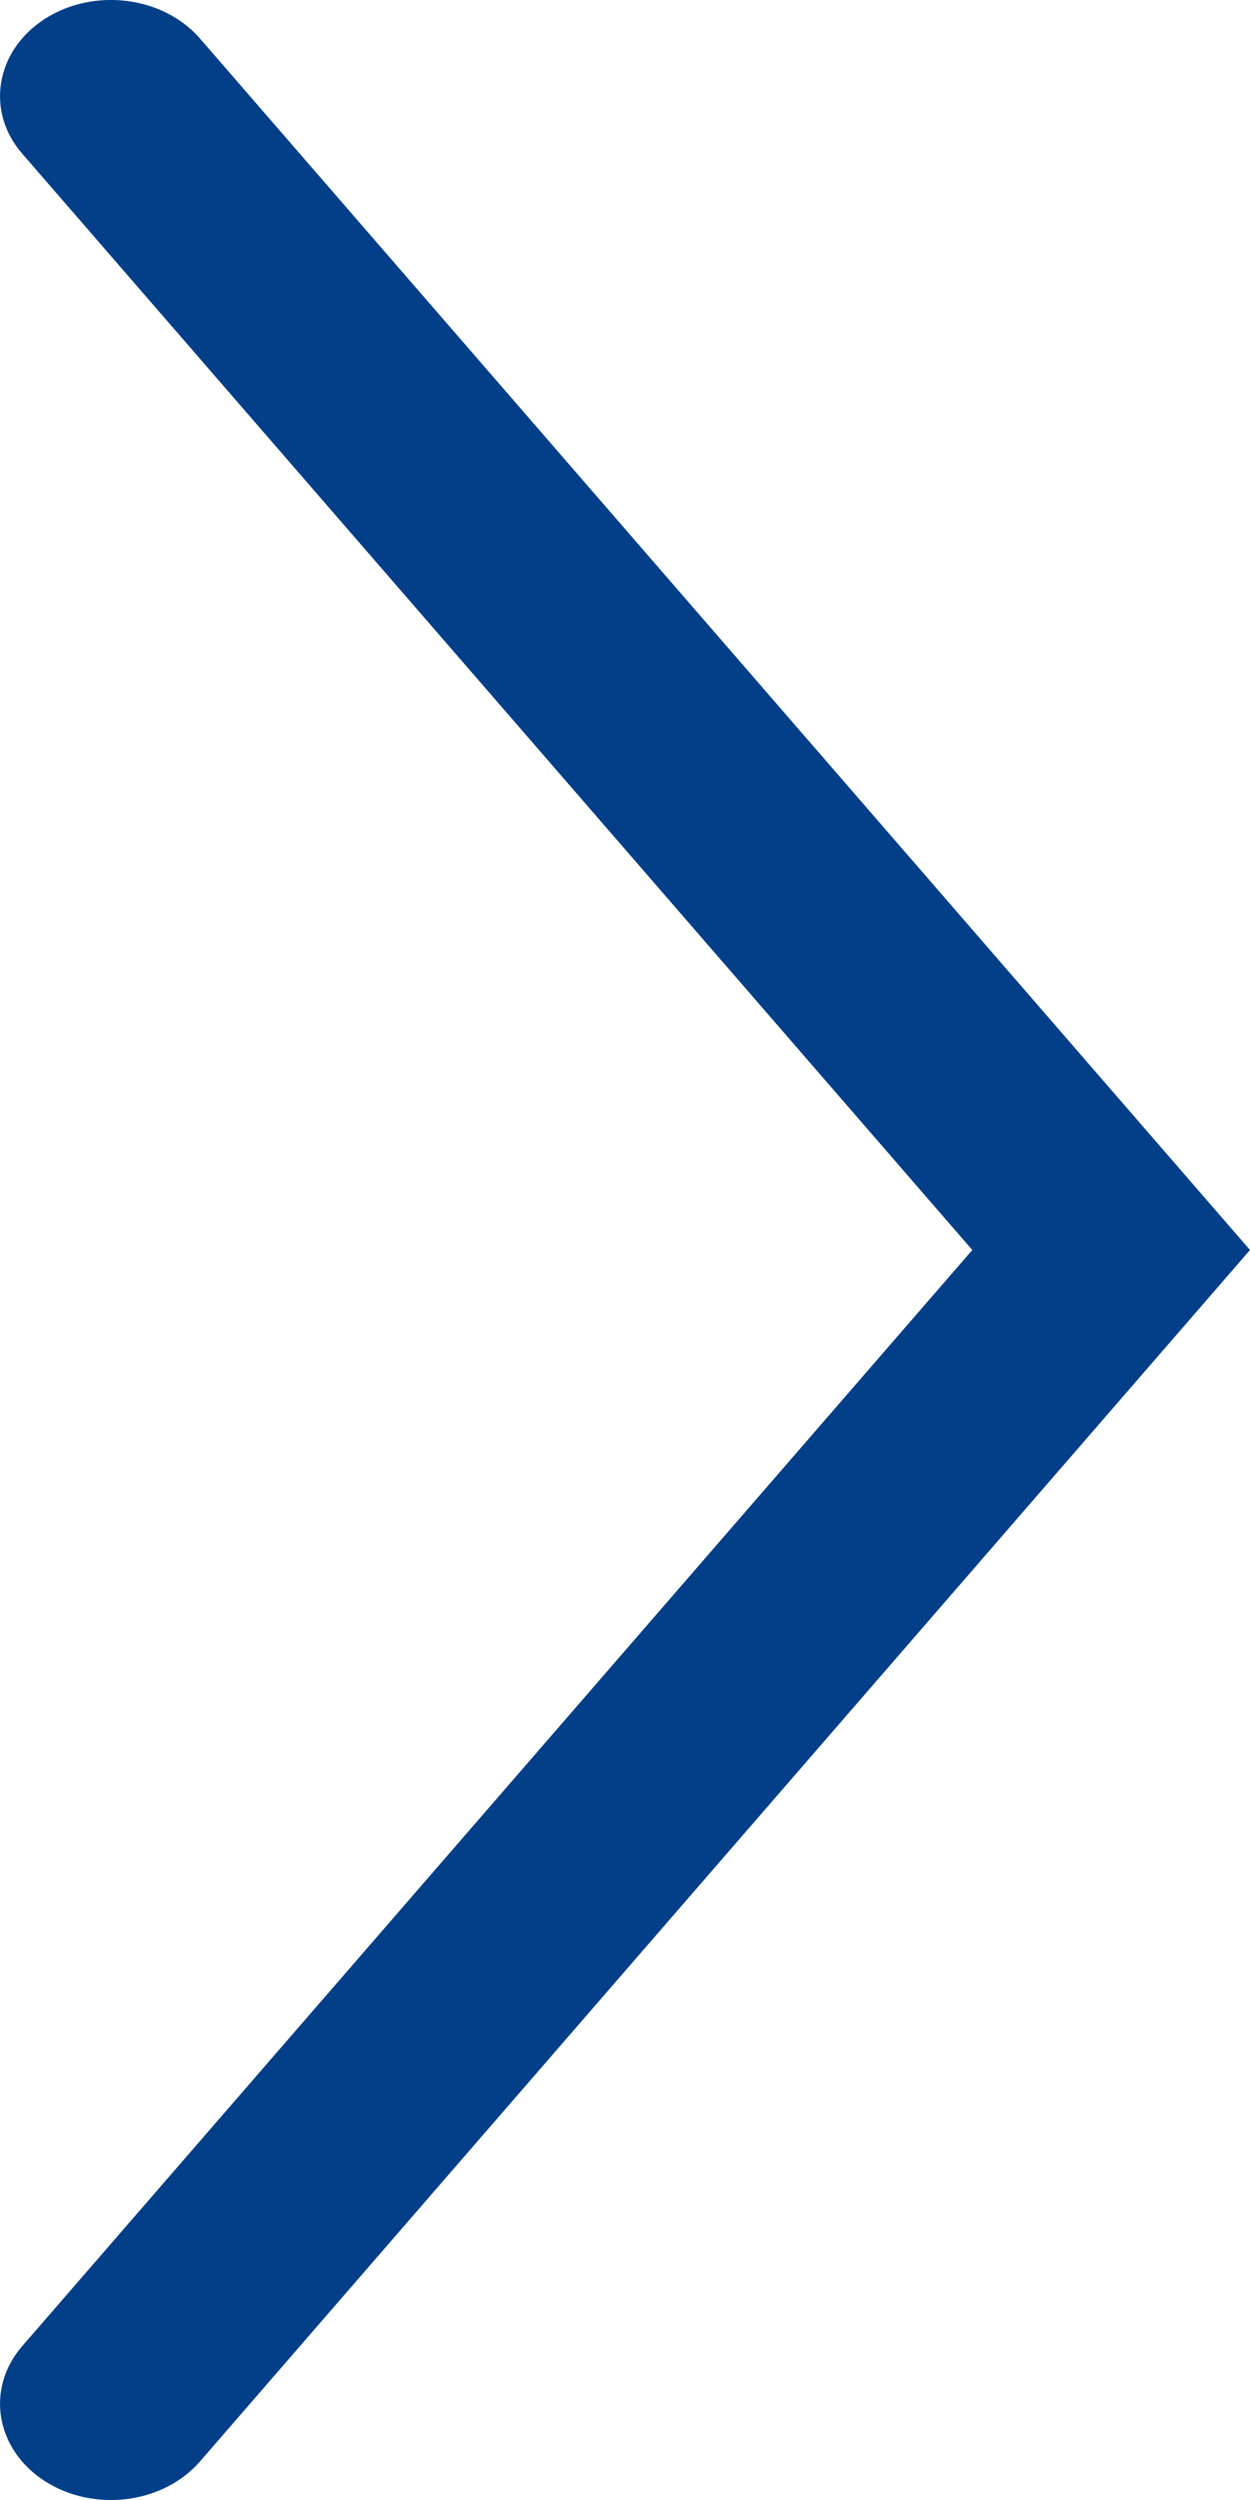 <svg width="6" height="12" viewBox="0 0 6 12" fill="none" xmlns="http://www.w3.org/2000/svg">
<path fill-rule="evenodd" clip-rule="evenodd" d="M0.213 0.092C0.449 -0.061 0.783 -0.019 0.96 0.185L6 6L0.96 11.815C0.783 12.019 0.449 12.061 0.213 11.908C-0.022 11.755 -0.07 11.465 0.107 11.261L4.667 6L0.107 0.738C-0.07 0.535 -0.022 0.245 0.213 0.092Z" fill="#023F88"/>
</svg>

